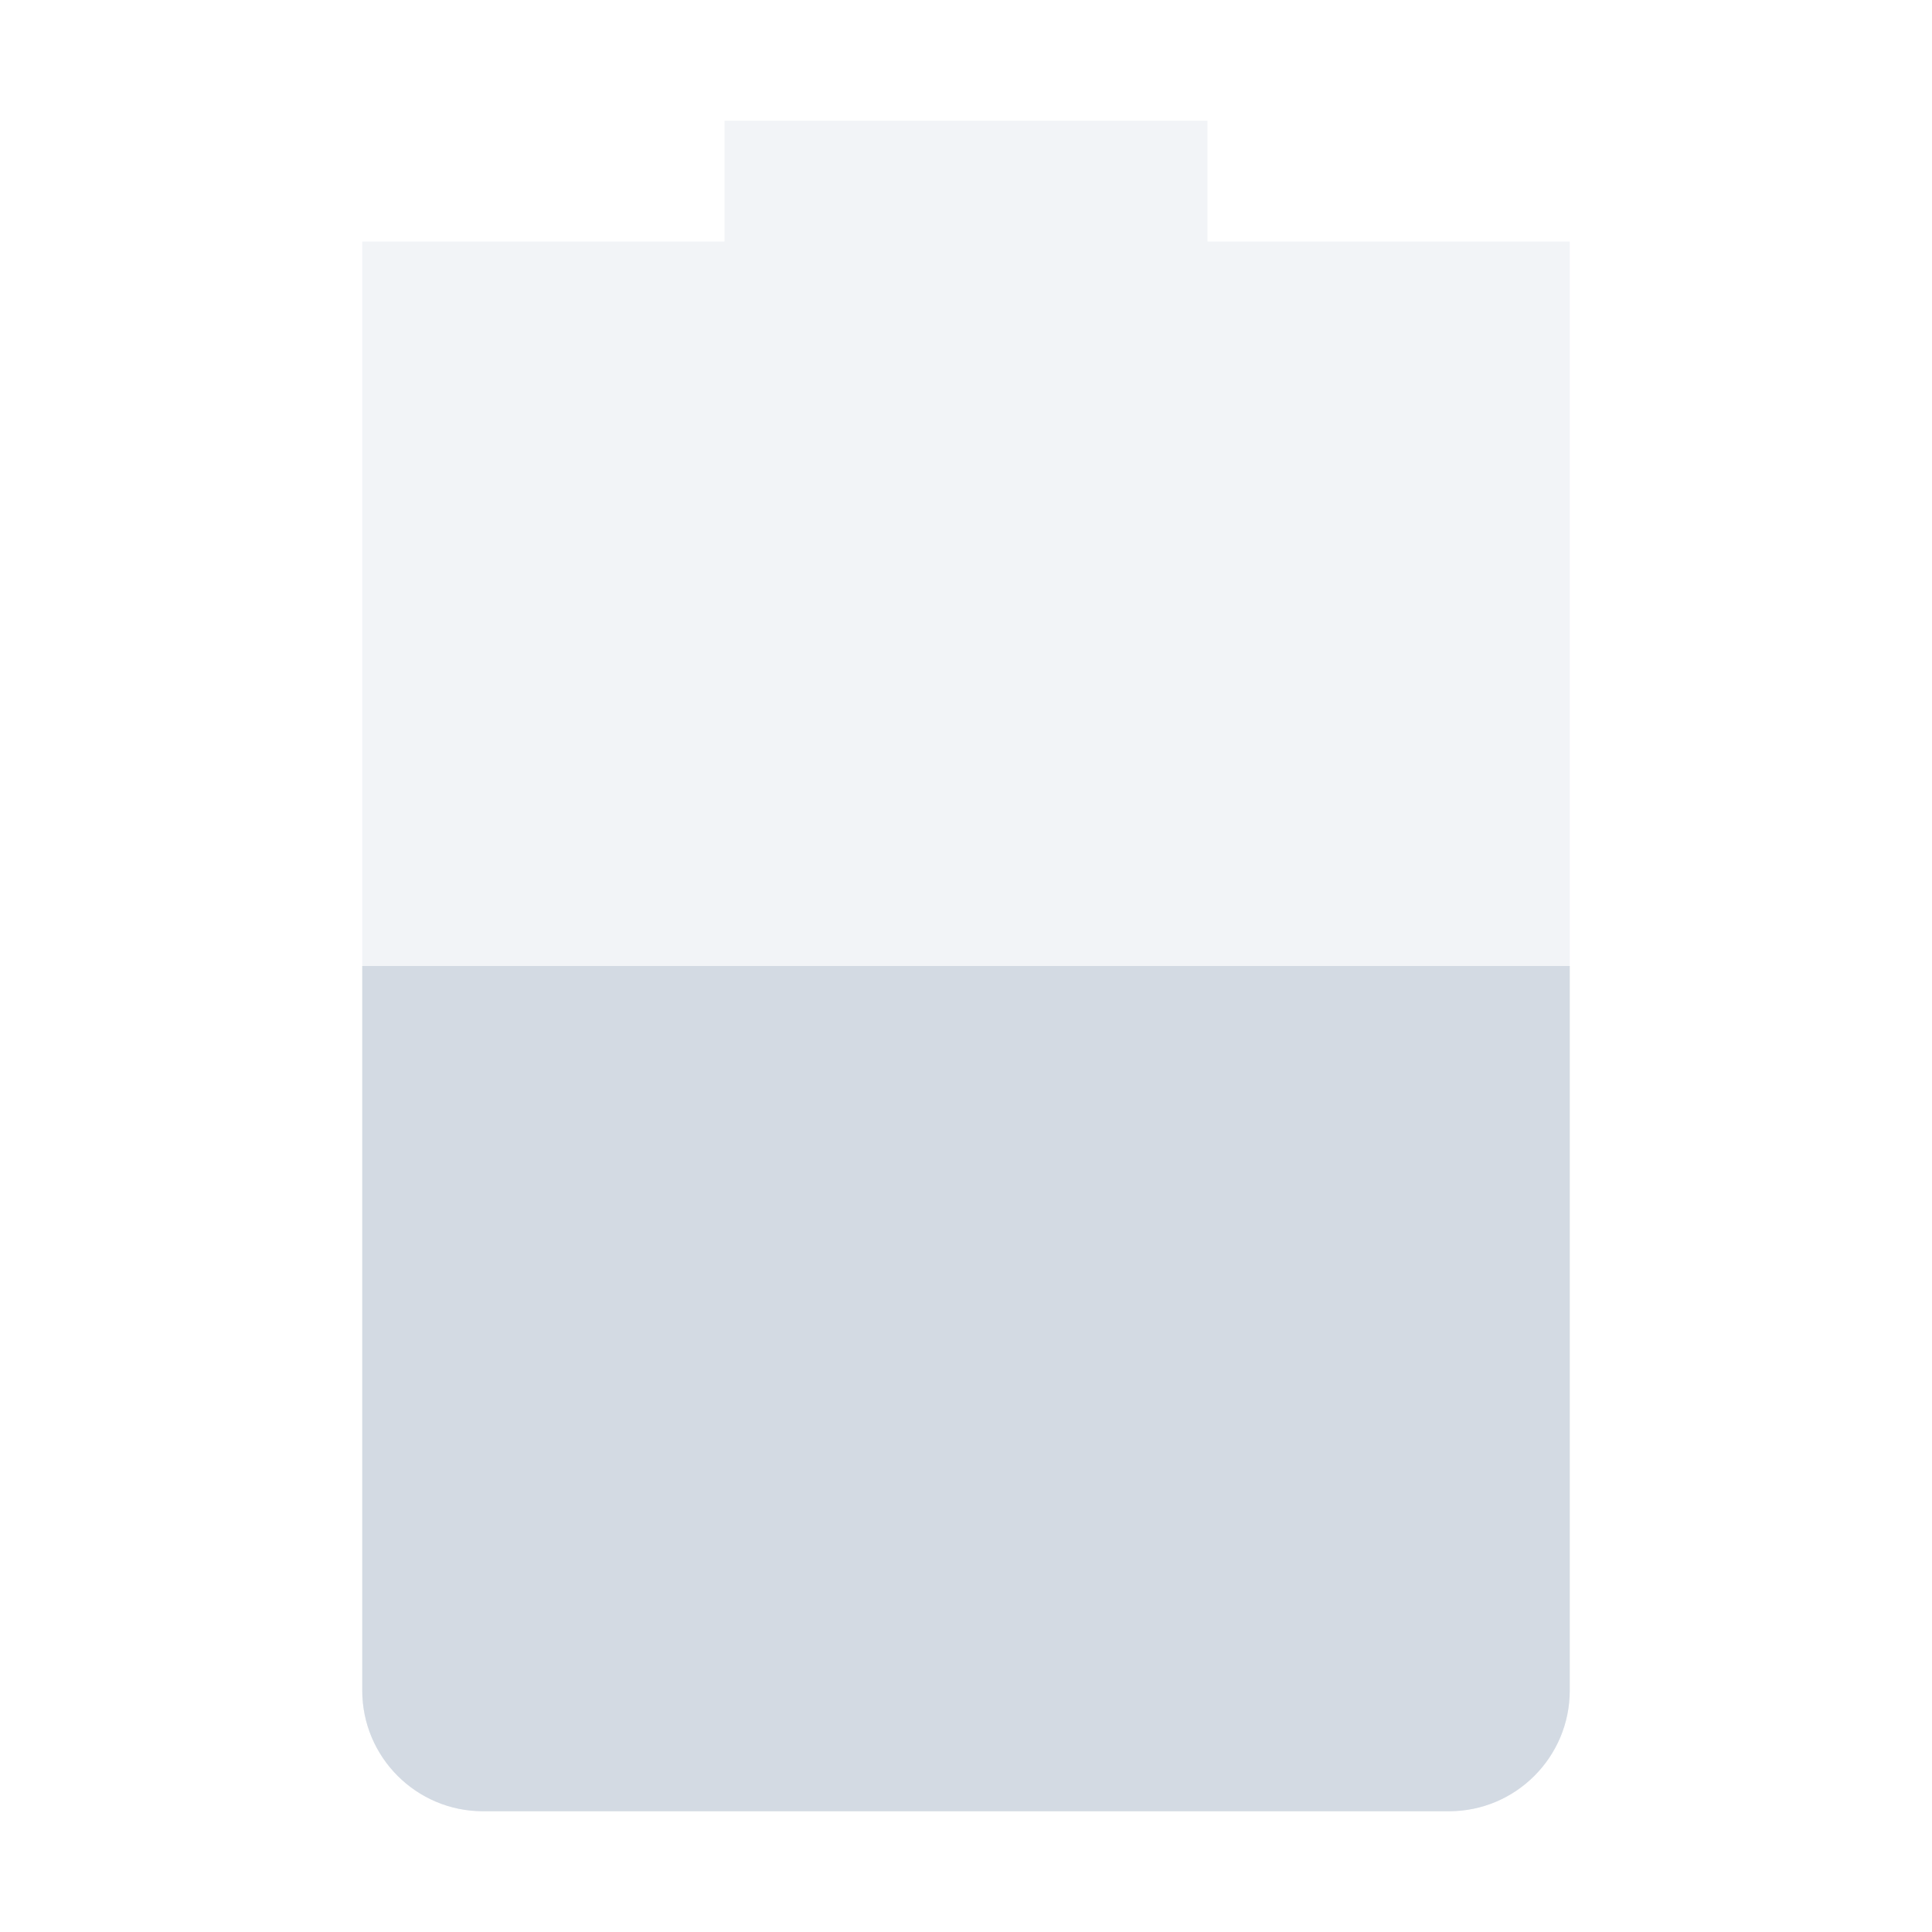 <svg xmlns="http://www.w3.org/2000/svg" width="16" height="16" version="1.1">
 <defs>
  <style id="current-color-scheme" type="text/css">
   .ColorScheme-Text { color:#d3dae3; } .ColorScheme-Highlight { color:#16a085; }
  </style>
 </defs>
 <path style="opacity:0.3;fill:currentColor" class="ColorScheme-Text" d="M 6,1 V 2 H 3 V 14 C 3,14.55 3.446,15 4,15 H 12 C 12.554,15 13,14.55 13,14 V 2 H 10 V 1 Z"/>
 <path style="fill:currentColor" class="ColorScheme-Text" d="M 3,8 V 14 C 3,14.55 3.446,15 4,15 H 12 C 12.554,15 13,14.55 13,14 V 8 Z"/>
</svg>
